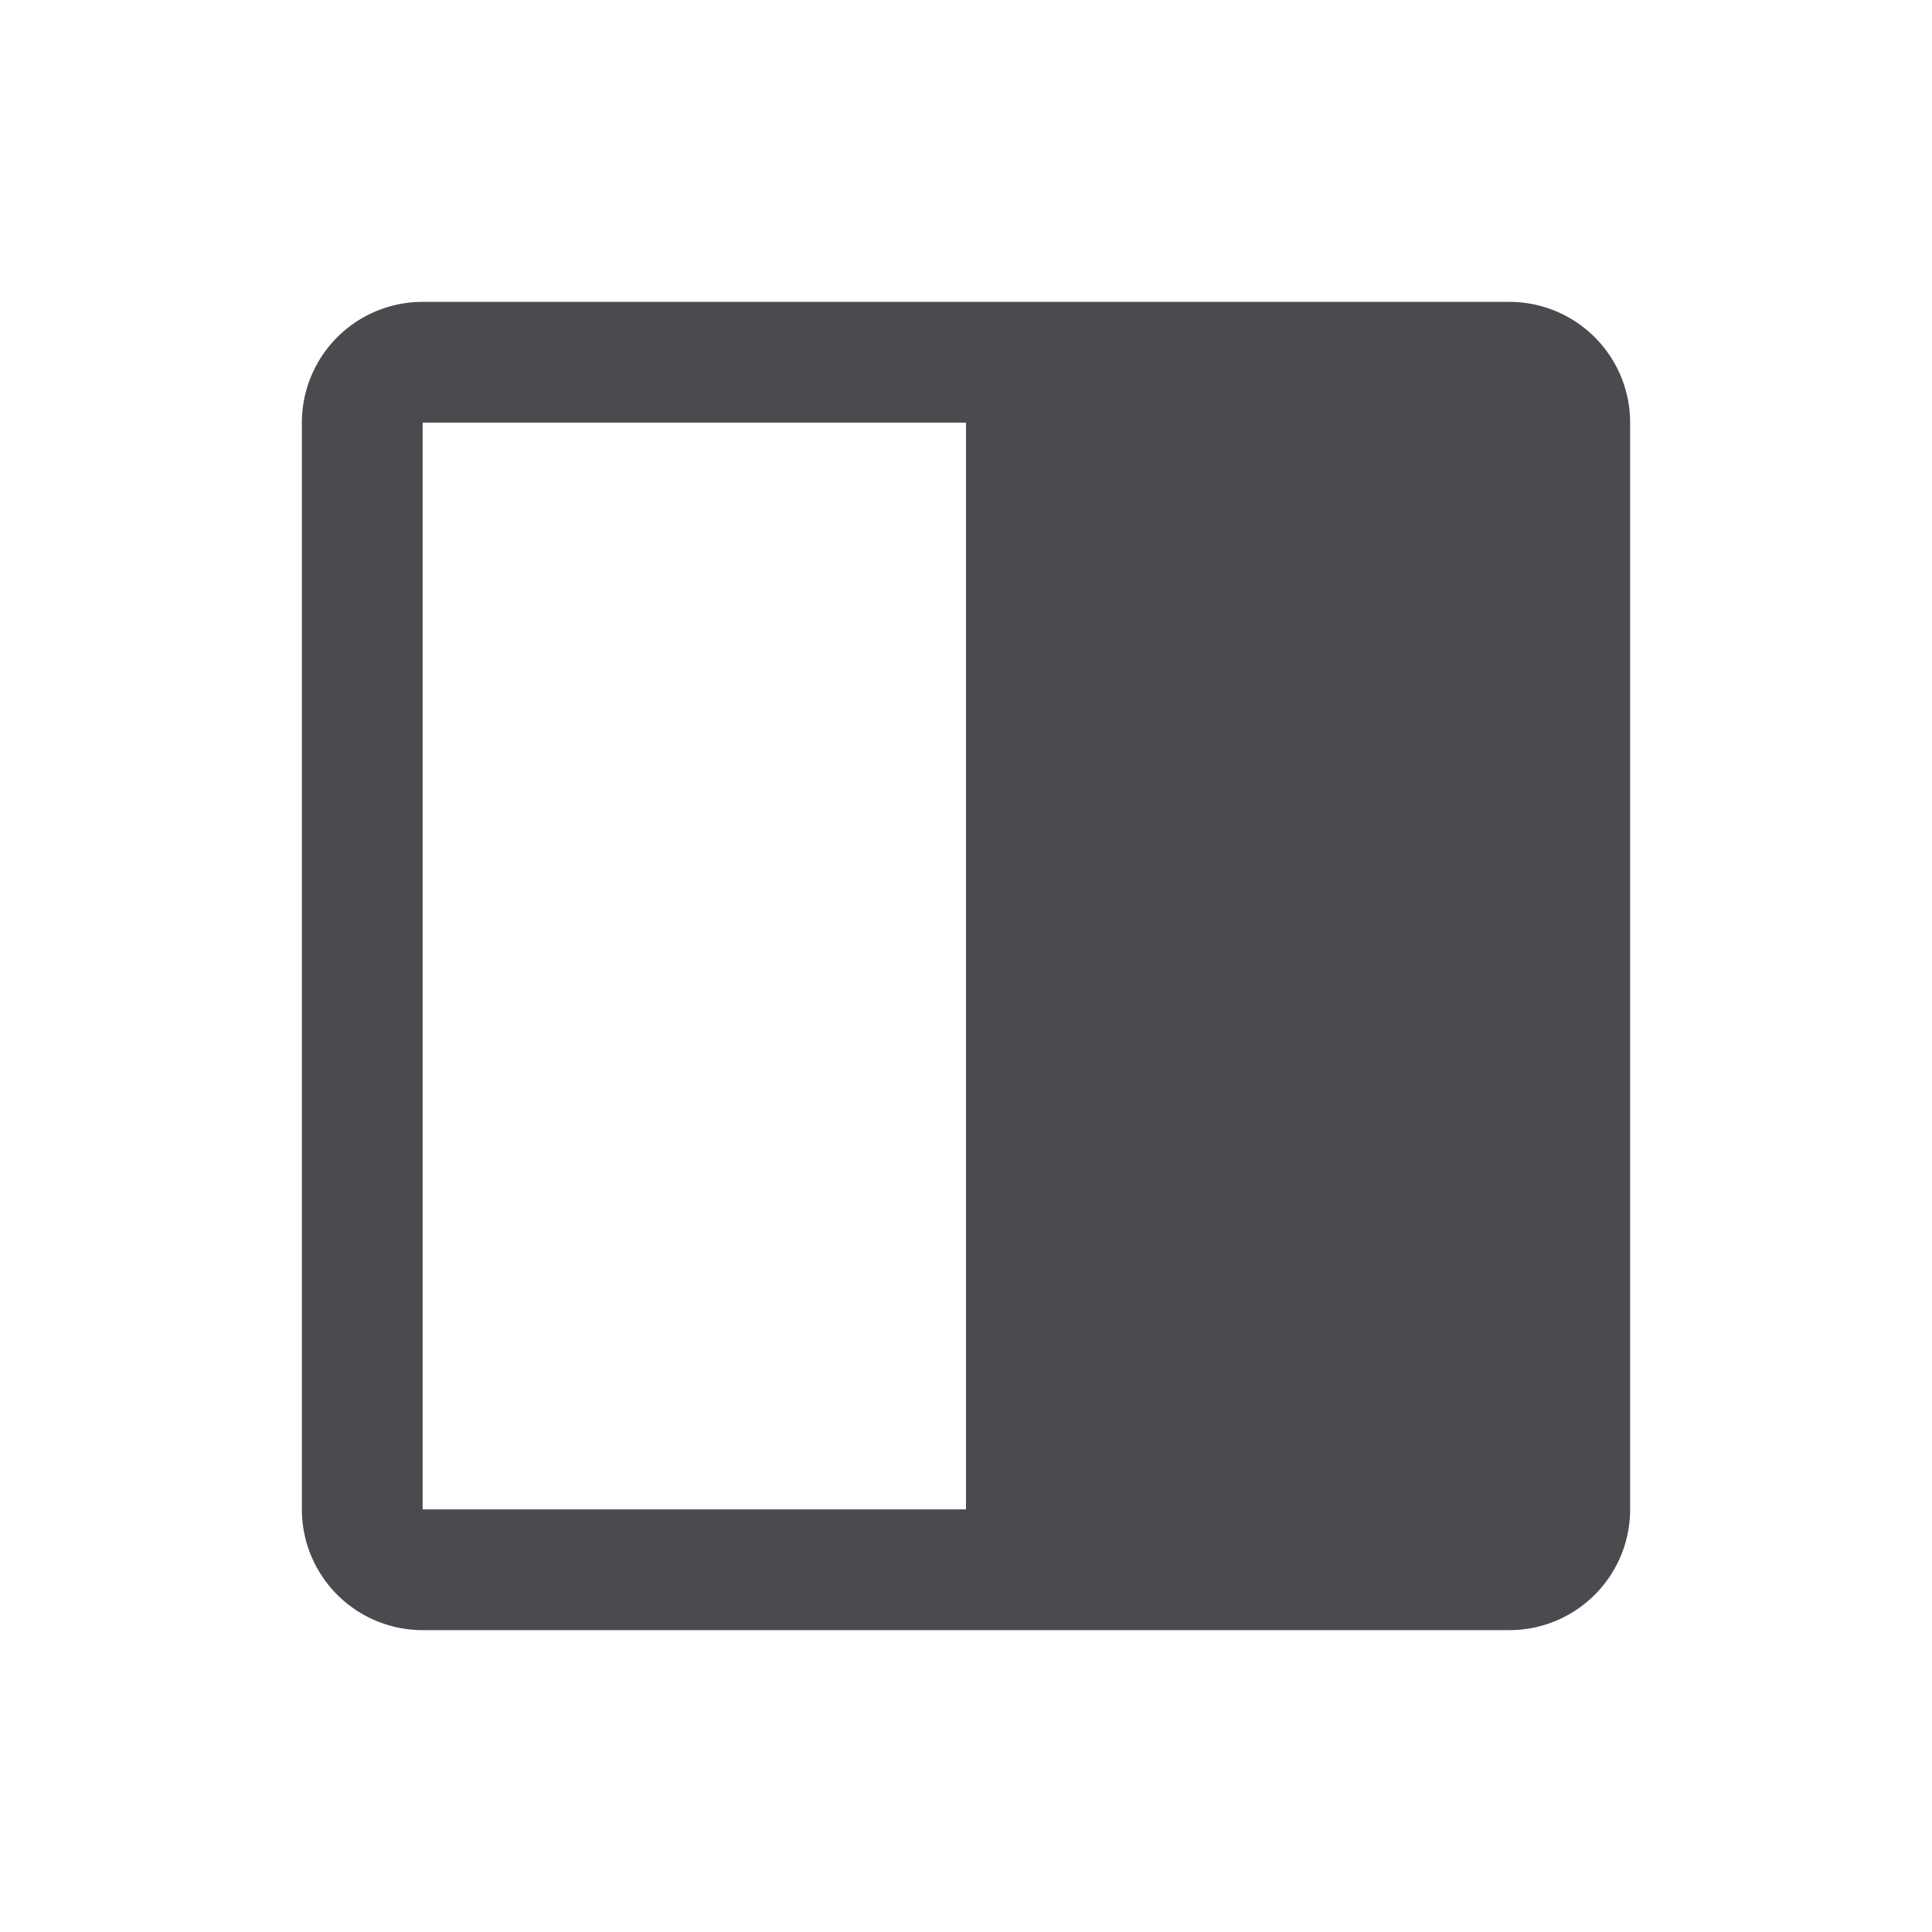 <svg xmlns="http://www.w3.org/2000/svg" width="32" height="32" fill="none" viewBox="0 0 32 32">
  <path fill="#4A4A4F" d="M25 5H7a2 2 0 0 0-2 2v18a2 2 0 0 0 2 2h18a2 2 0 0 0 2-2V7a2 2 0 0 0-2-2ZM7 7h9v18H7V7Z"/>
</svg>
